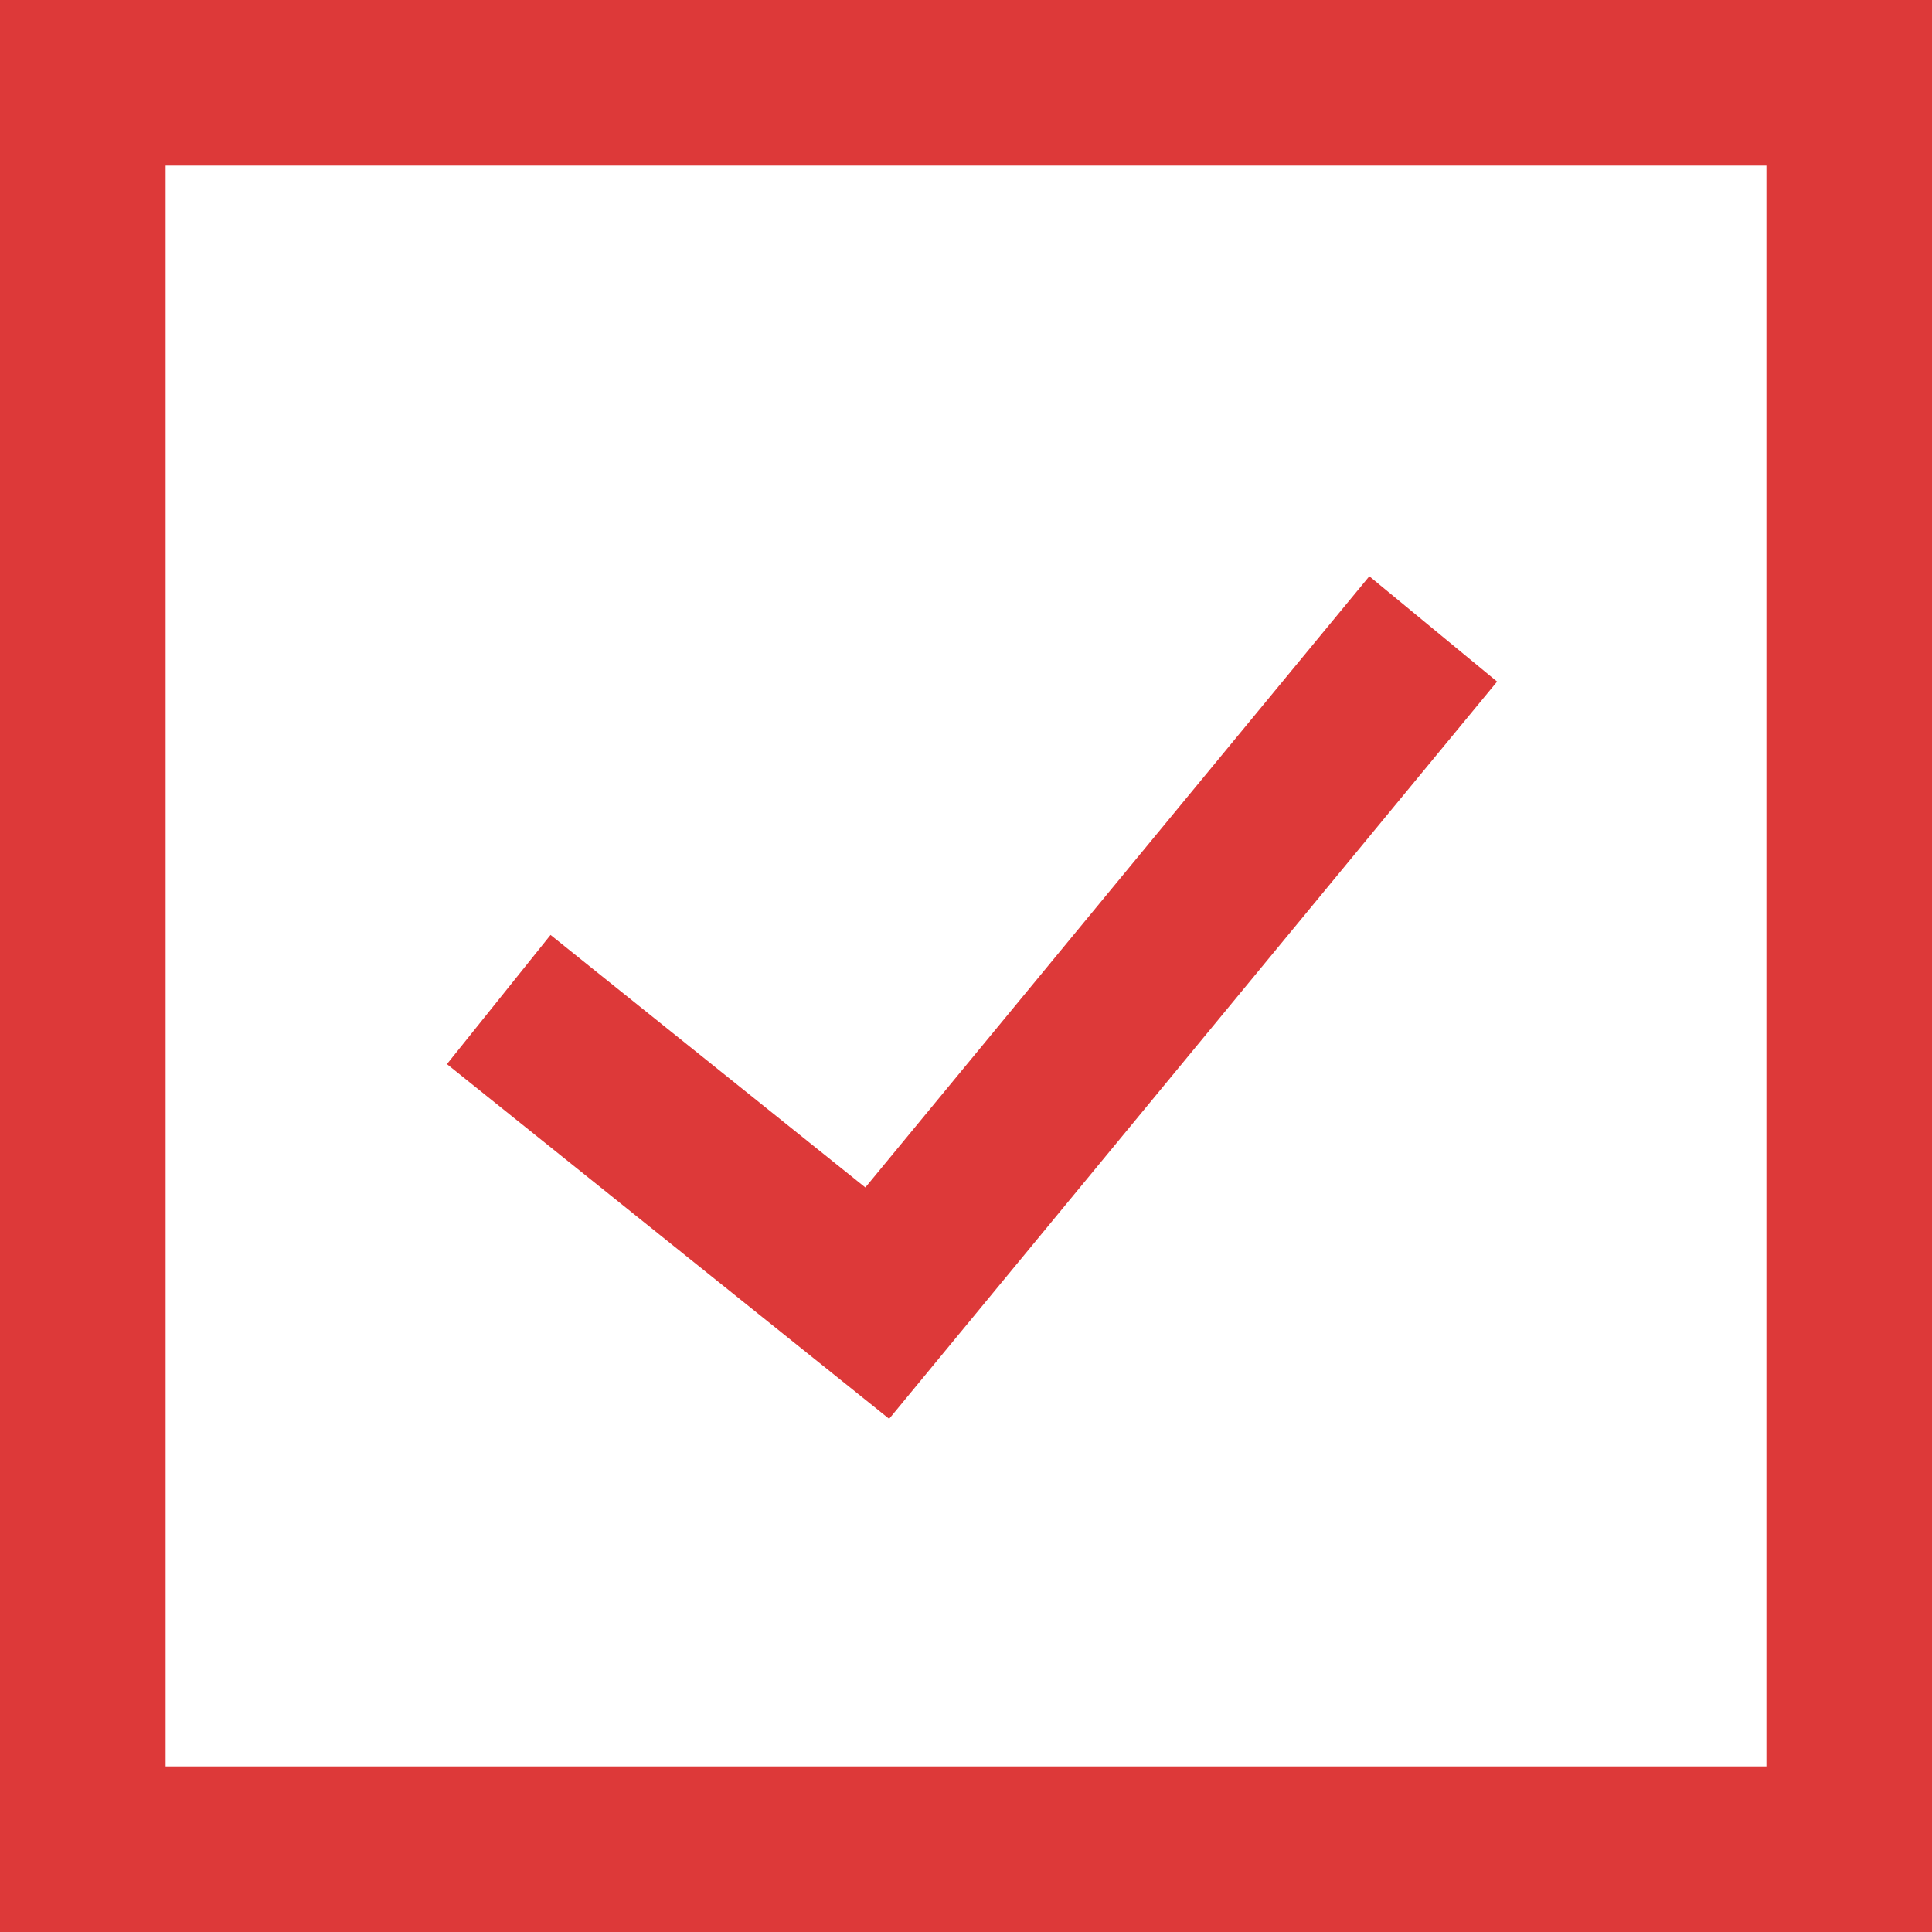 <svg xmlns="http://www.w3.org/2000/svg" xmlns:xlink="http://www.w3.org/1999/xlink" viewBox="0 0 174.239 174.239">
<g>
	<path d="M0,0v174.239h174.239V0H0z M159.305,159.305H14.935V14.935h144.37V159.305z" fill="#dd3939" data-original="#000000" style="" class=""/>
	<polygon points="135.016,61.47 123.494,51.97 78.041,107.091 49.651,84.319 40.307,95.968 80.189,127.957  " fill="#dd3939" data-original="#000000" style="" class=""/>
</g>
</svg>
